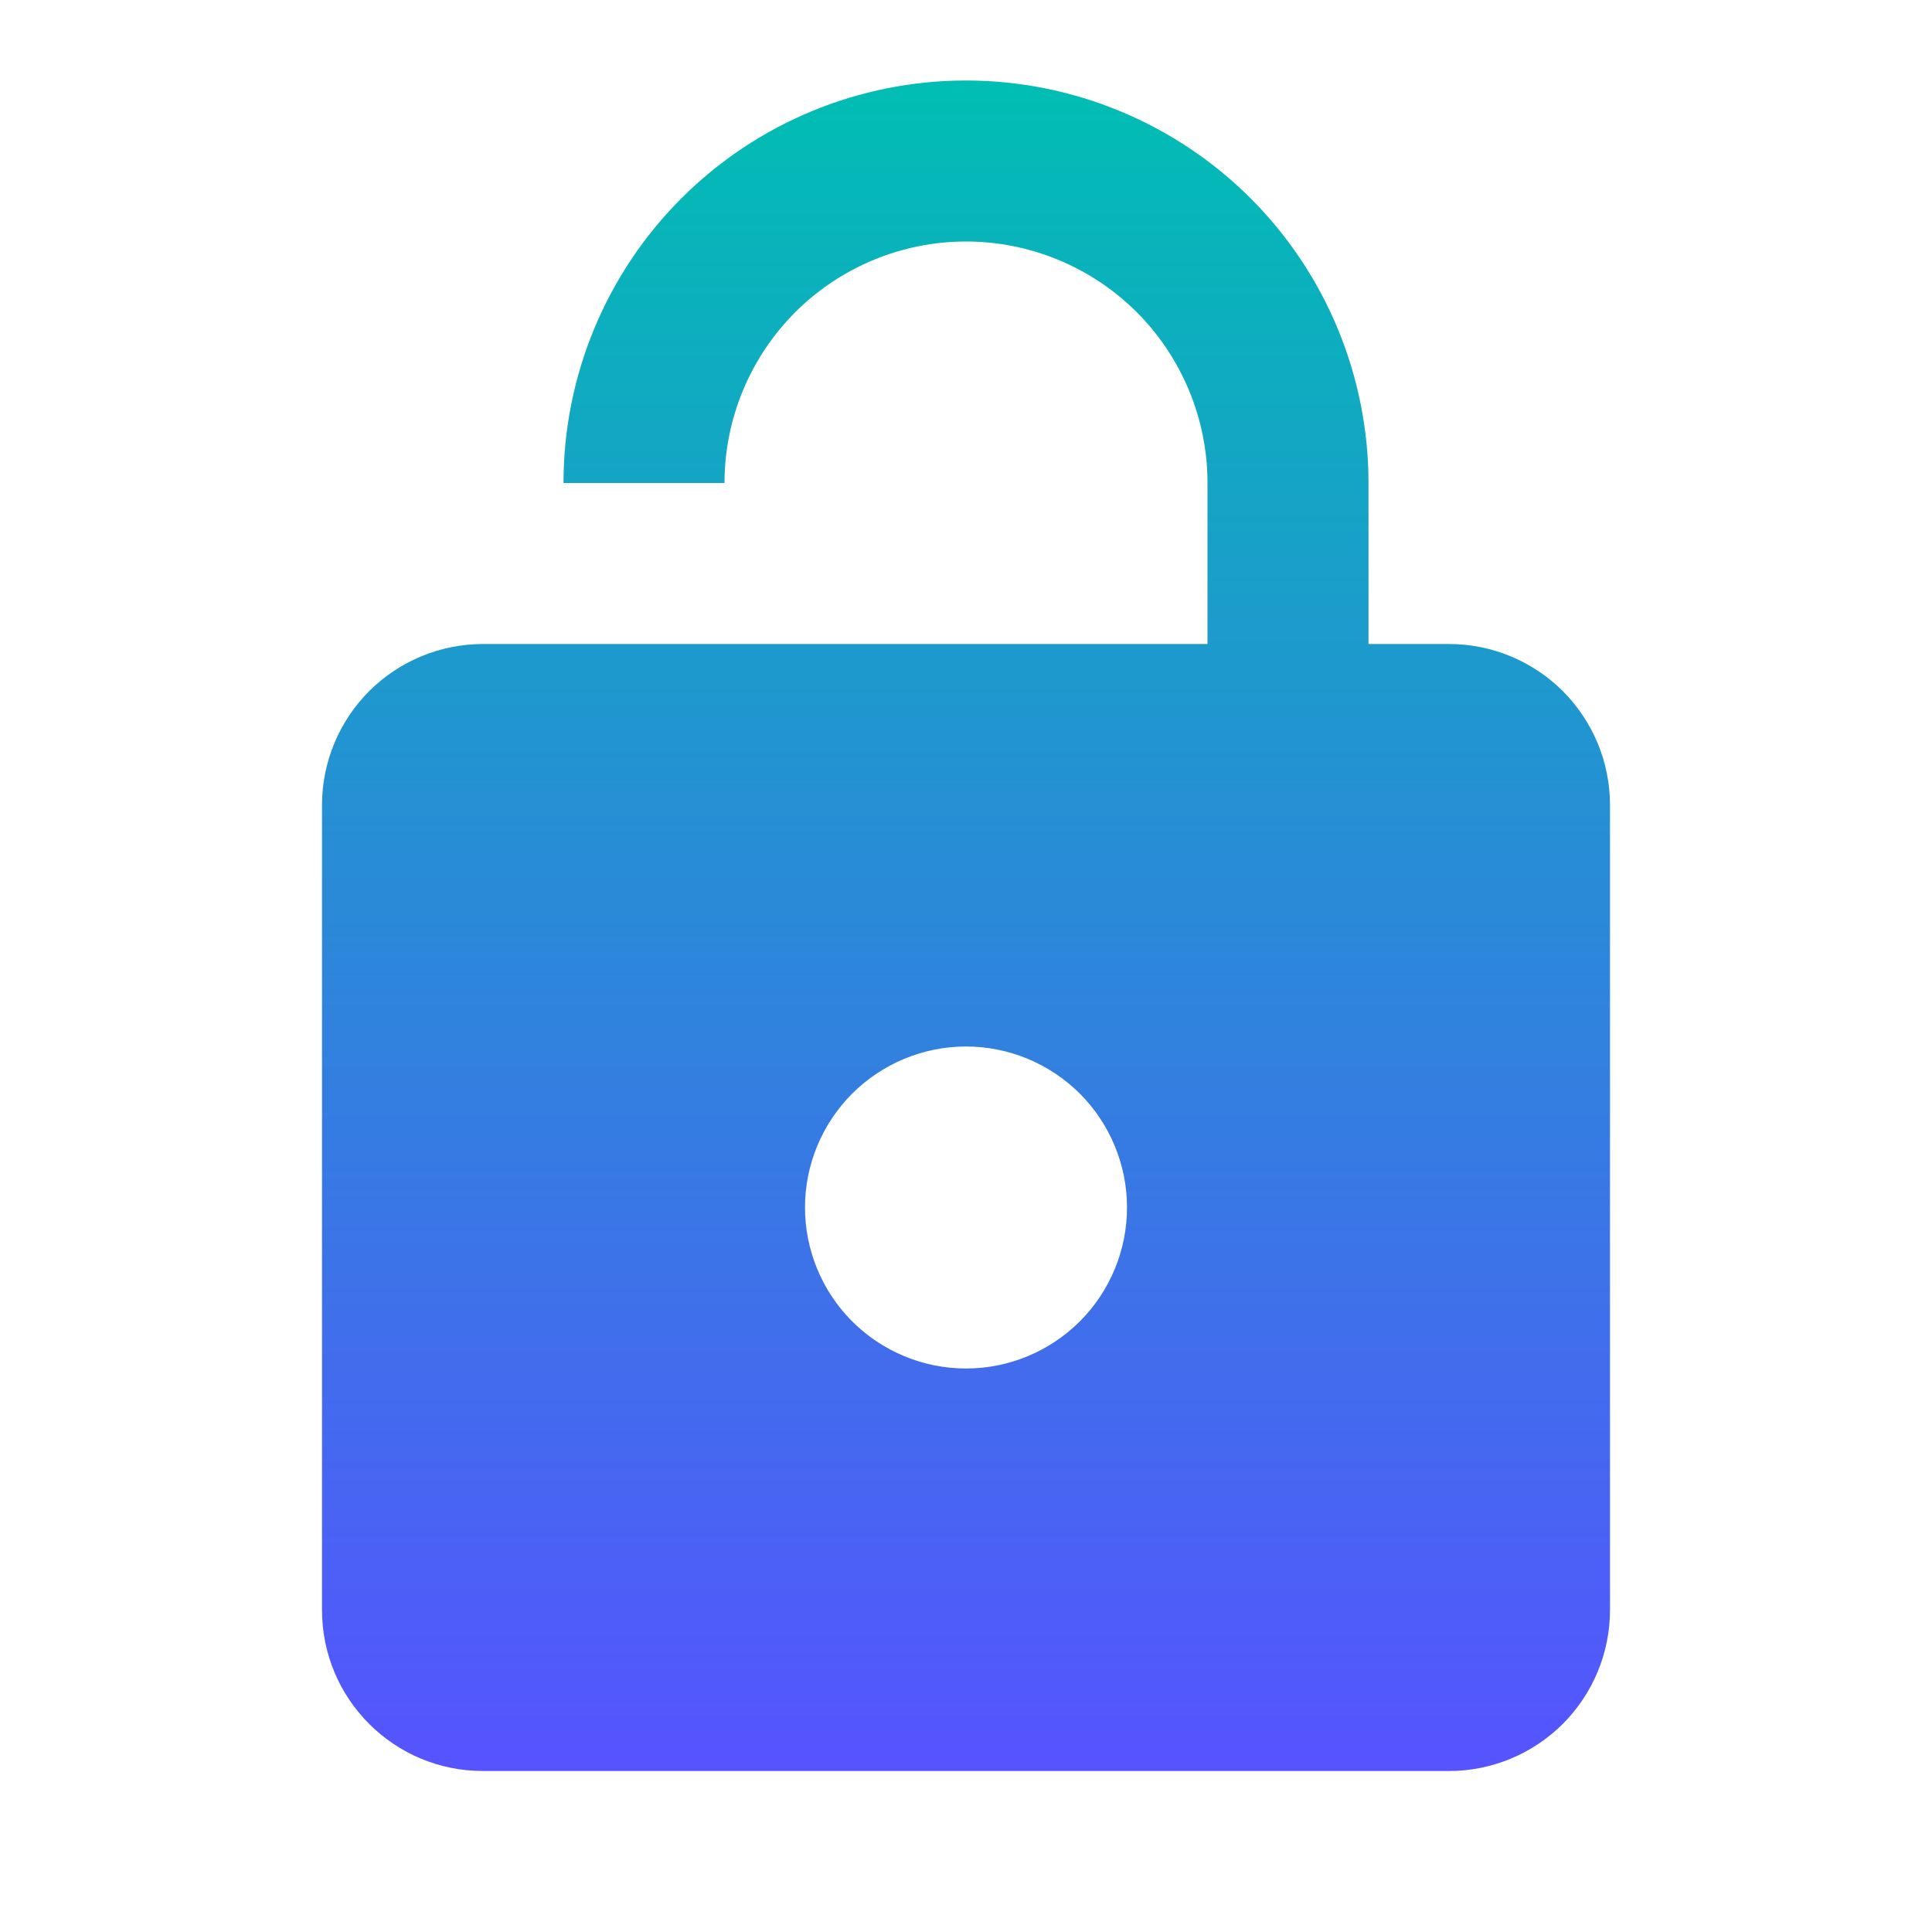 <svg width="15" height="15" viewBox="0 0 15 15" fill="none" xmlns="http://www.w3.org/2000/svg">
<path d="M11.25 5C11.582 5 11.899 5.132 12.134 5.366C12.368 5.601 12.5 5.918 12.5 6.25V12.5C12.5 12.832 12.368 13.149 12.134 13.384C11.899 13.618 11.582 13.75 11.25 13.75H3.75C3.056 13.75 2.5 13.188 2.5 12.5V6.25C2.5 5.918 2.632 5.601 2.866 5.366C3.101 5.132 3.418 5 3.75 5H9.375V3.75C9.375 3.253 9.177 2.776 8.826 2.424C8.474 2.073 7.997 1.875 7.5 1.875C7.003 1.875 6.526 2.073 6.174 2.424C5.823 2.776 5.625 3.253 5.625 3.75H4.375C4.375 2.921 4.704 2.126 5.29 1.54C5.876 0.954 6.671 0.625 7.5 0.625C7.91 0.625 8.317 0.706 8.696 0.863C9.075 1.02 9.42 1.25 9.71 1.54C10 1.83 10.23 2.175 10.387 2.554C10.544 2.933 10.625 3.34 10.625 3.75V5H11.25ZM7.5 10.625C7.832 10.625 8.149 10.493 8.384 10.259C8.618 10.024 8.75 9.707 8.75 9.375C8.75 9.043 8.618 8.726 8.384 8.491C8.149 8.257 7.832 8.125 7.5 8.125C7.168 8.125 6.851 8.257 6.616 8.491C6.382 8.726 6.25 9.043 6.25 9.375C6.25 9.707 6.382 10.024 6.616 10.259C6.851 10.493 7.168 10.625 7.5 10.625Z" fill="url(#paint0_linear)"/>
<defs>
<linearGradient id="paint0_linear" x1="7.5" y1="0.625" x2="7.5" y2="13.75" gradientUnits="userSpaceOnUse">
<stop stop-color="#00BEB3"/>
<stop offset="1" stop-color="#5653FF"/>
</linearGradient>
</defs>
</svg>
